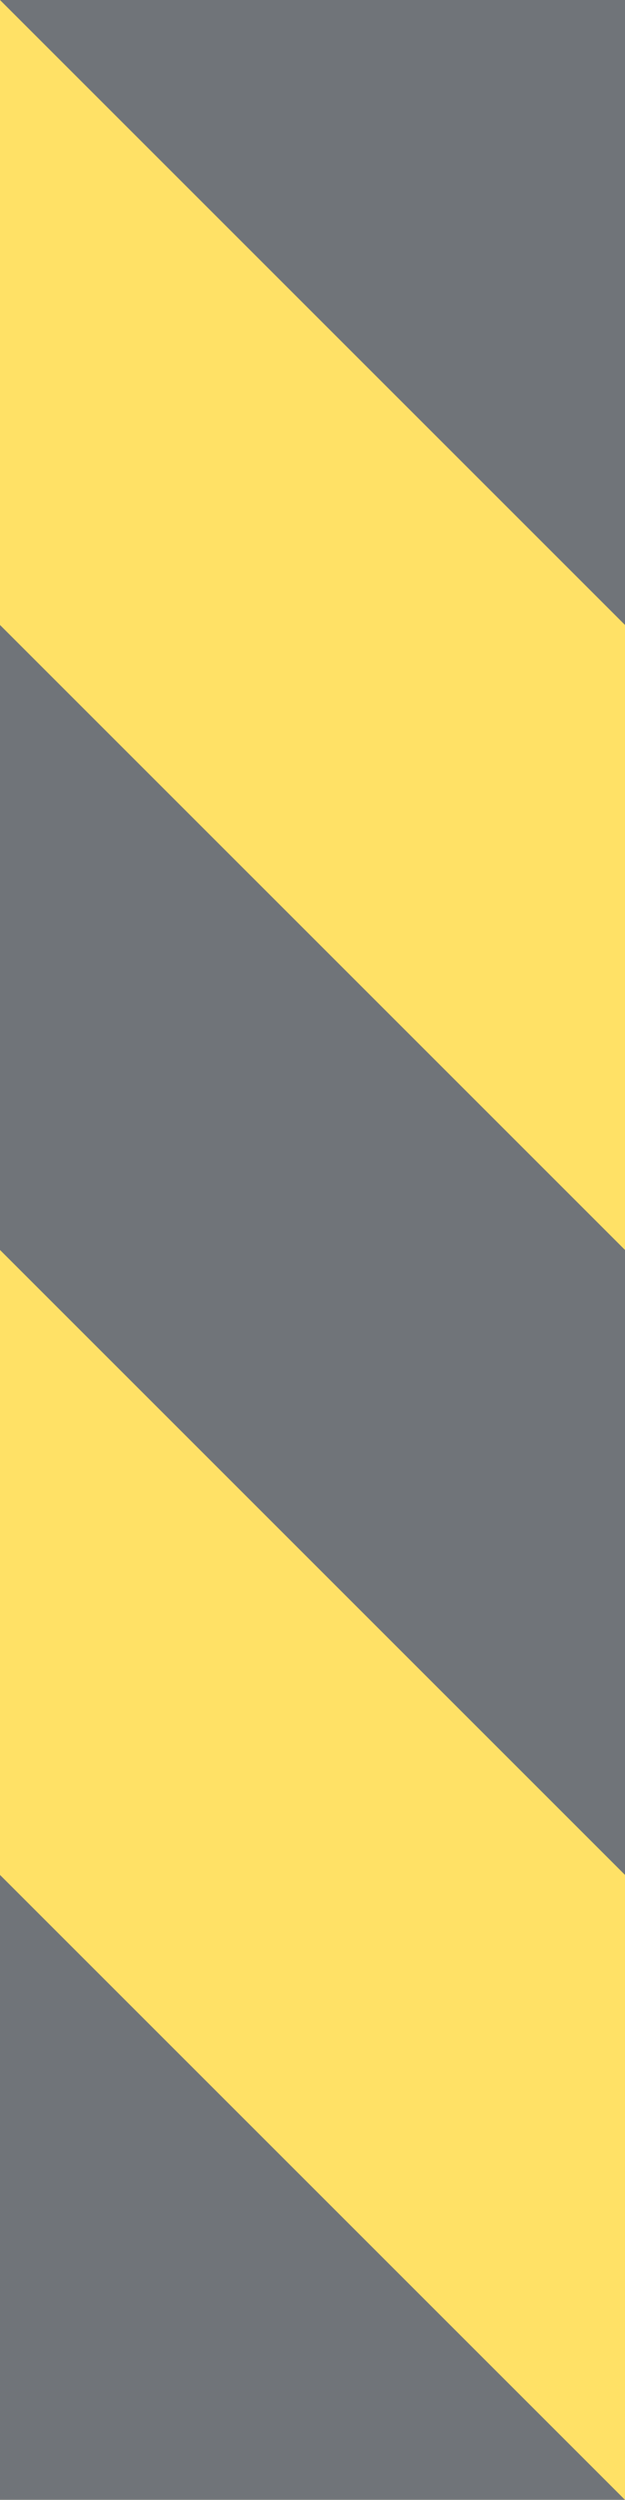 <ns0:svg xmlns:dc="http://purl.org/dc/elements/1.1/" xmlns:ns0="http://www.w3.org/2000/svg" xmlns:ns1="http://www.inkscape.org/namespaces/inkscape" xmlns:ns2="http://sodipodi.sourceforge.net/DTD/sodipodi-0.dtd" xmlns:ns4="http://creativecommons.org/ns#" xmlns:rdf="http://www.w3.org/1999/02/22-rdf-syntax-ns#" ns1:version="1.0 (4035a4fb49, 2020-05-01)" ns2:docname="I7.1_Reunamerkki.svg" xml:space="preserve" viewBox="0 0 99.217 396.849" height="396.849" width="99.217" y="0px" x="0px" id="Layer_1" version="1.1" opacity="0.6"><ns0:defs id="defs17" /><ns2:namedview ns1:current-layer="Layer_1" ns1:window-maximized="1" ns1:window-y="73" ns1:window-x="-8" ns1:cy="198.42401" ns1:cx="49.608495" ns1:zoom="1.999078" fit-margin-bottom="0" fit-margin-right="0" fit-margin-left="0" fit-margin-top="0" showgrid="false" id="namedview15" ns1:window-height="1017" ns1:window-width="1920" ns1:pageshadow="2" ns1:pageopacity="0" guidetolerance="10" gridtolerance="10" objecttolerance="10" borderopacity="1" bordercolor="#666666" pagecolor="#ffffff" />
<ns0:g transform="translate(-162.99,-14.174)" id="LWPOLYLINE_73_">
	<ns0:rect id="rect2" height="396.849" width="99.217" style="fill:#ffcd00" y="14.174" x="162.99" />
</ns0:g>
<ns0:g transform="translate(-162.99,-14.174)" id="LWPOLYLINE_70_">
	<ns0:polygon id="polygon5" points="262.207,14.174 262.207,113.387 162.99,14.174 " style="fill:#101820" />
</ns0:g>
<ns0:g transform="translate(-162.99,-14.174)" id="LWPOLYLINE_71_">
	<ns0:polygon id="polygon8" points="162.99,113.387 162.99,212.601 262.207,311.813 262.207,212.601 " style="fill:#101820" />
</ns0:g>
<ns0:g transform="translate(-162.99,-14.174)" id="LWPOLYLINE_72_">
	<ns0:polygon id="polygon11" points="262.207,411.022 162.99,311.813 162.99,411.022 " style="fill:#101820" />
</ns0:g>
</ns0:svg>